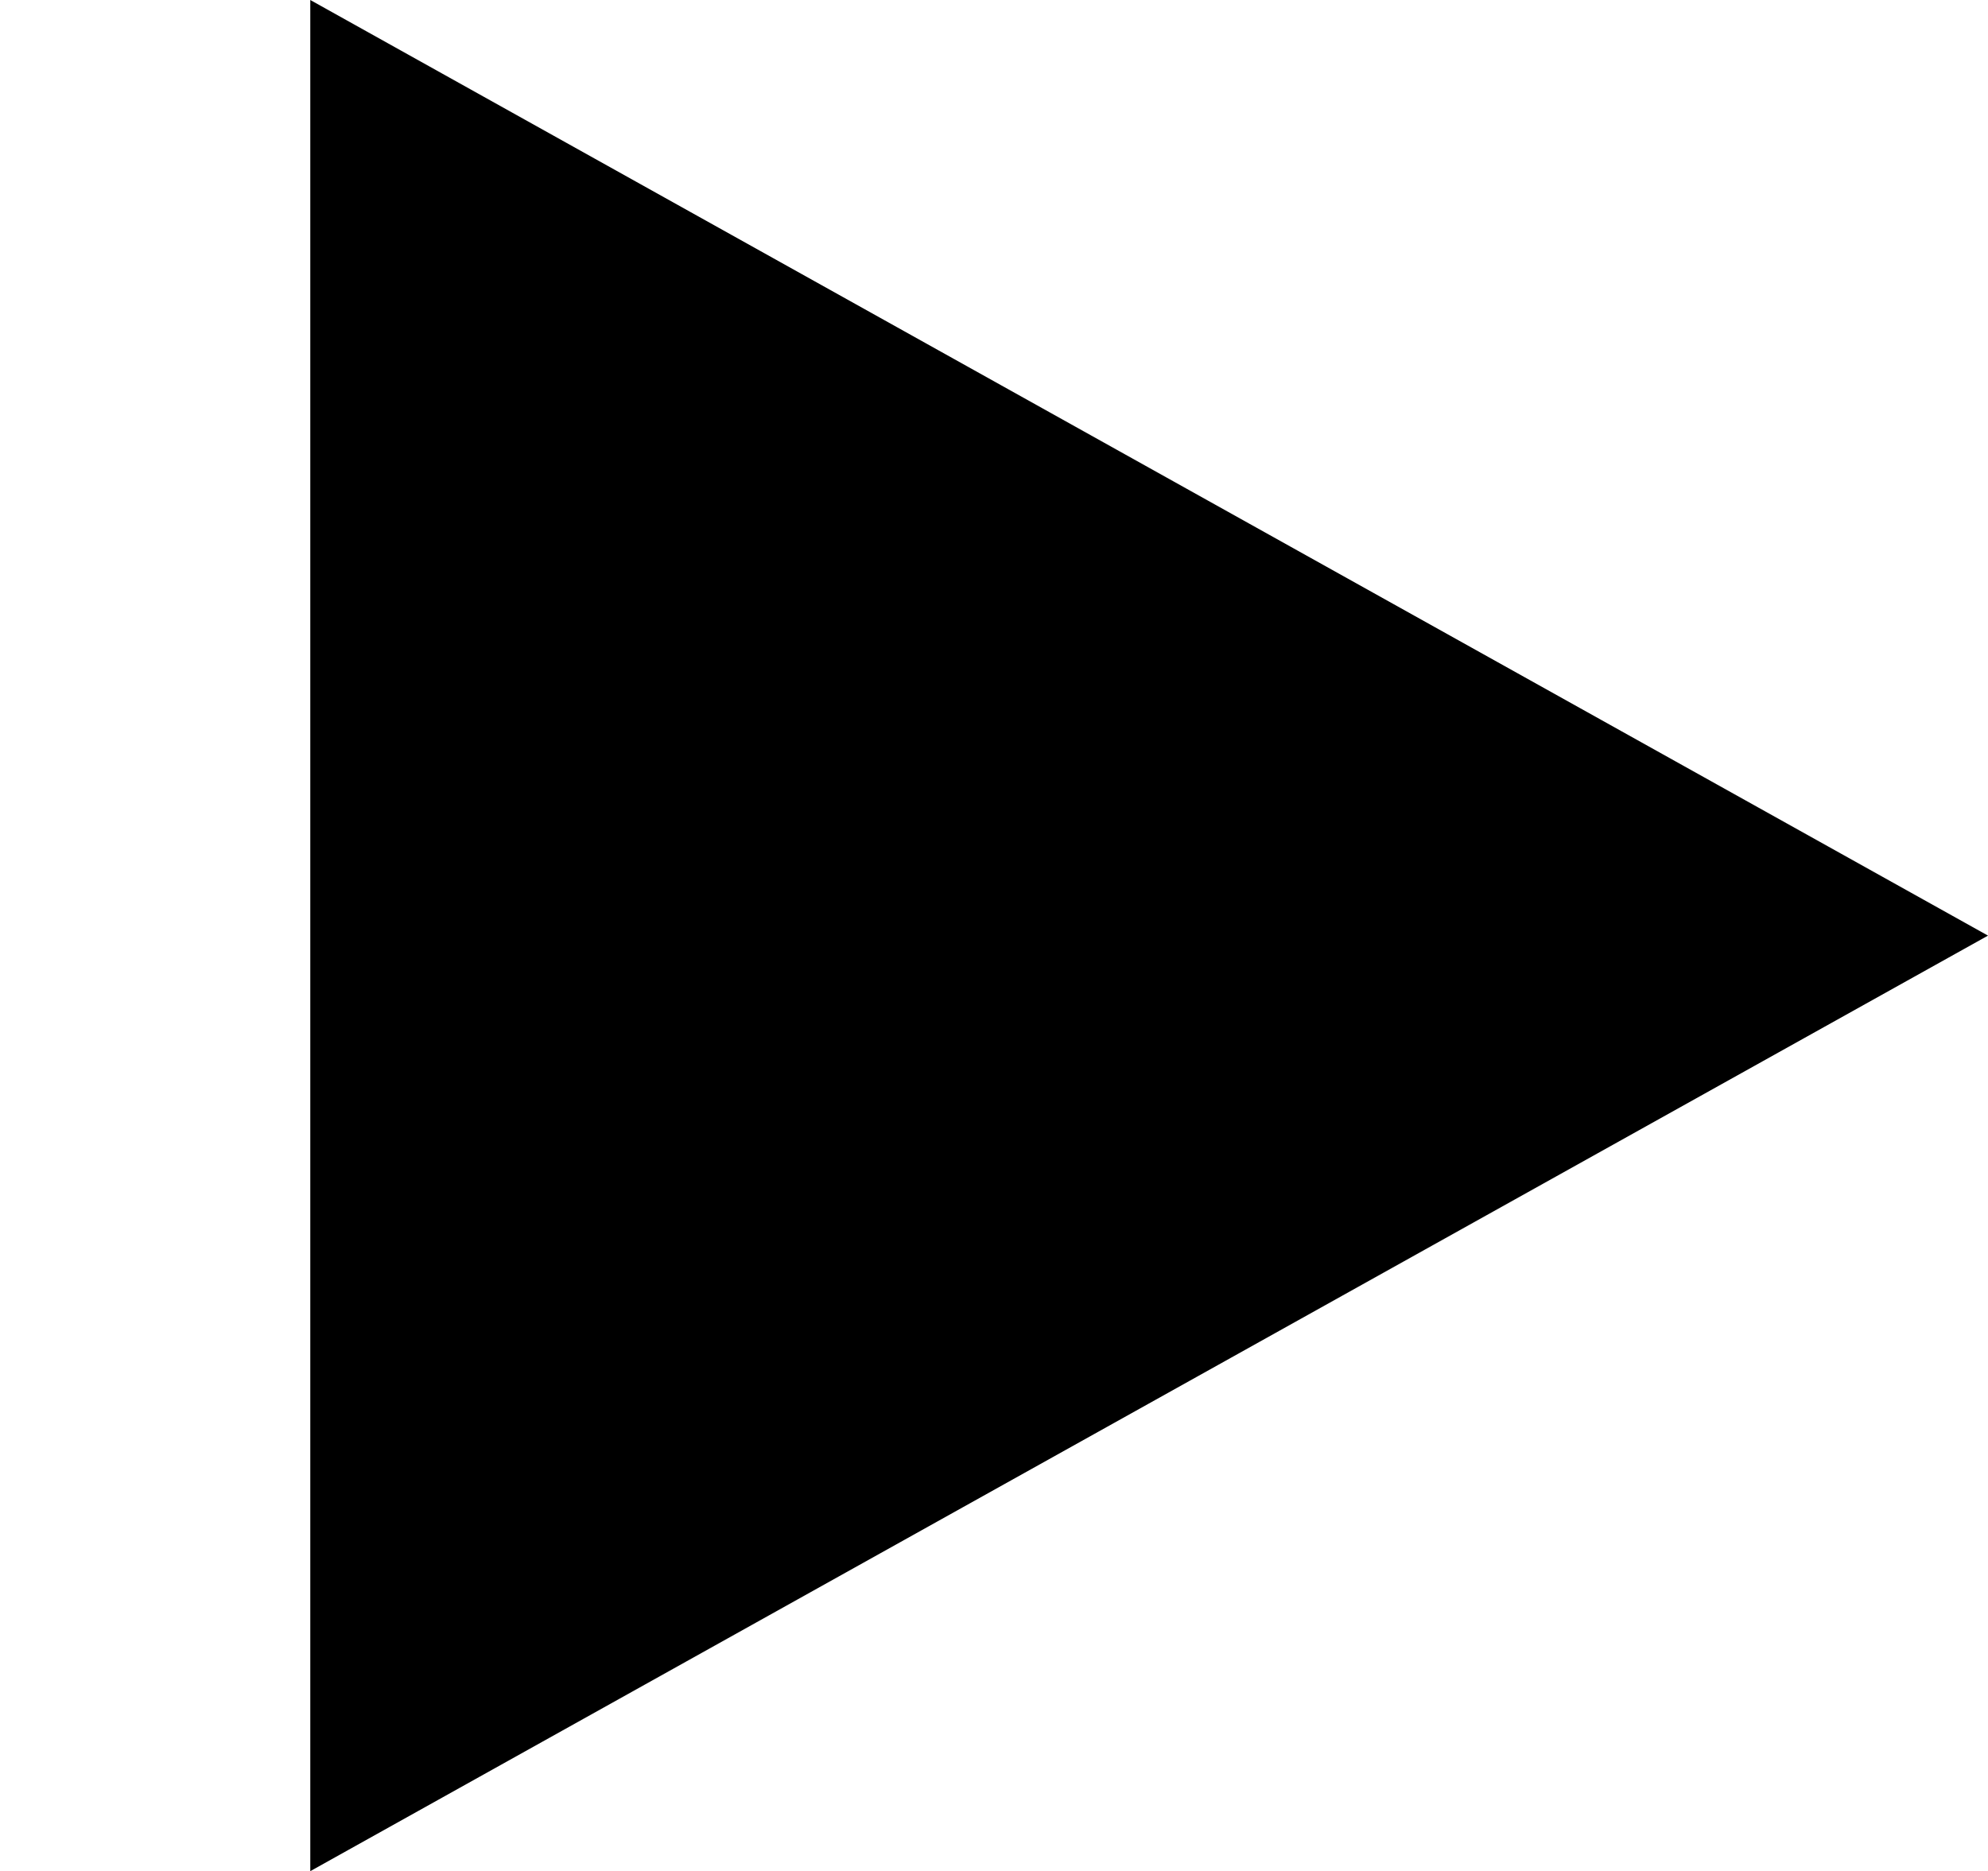 <svg xmlns="http://www.w3.org/2000/svg" width="25.628" height="24.123" viewBox="0 0 17.628 24.123">
  <path id="Polygon_1" data-name="Polygon 1" d="M12.062,0,24.123,21.628H0Z" transform="translate(21.628) rotate(90)" fill="currentColor"/>
</svg>
